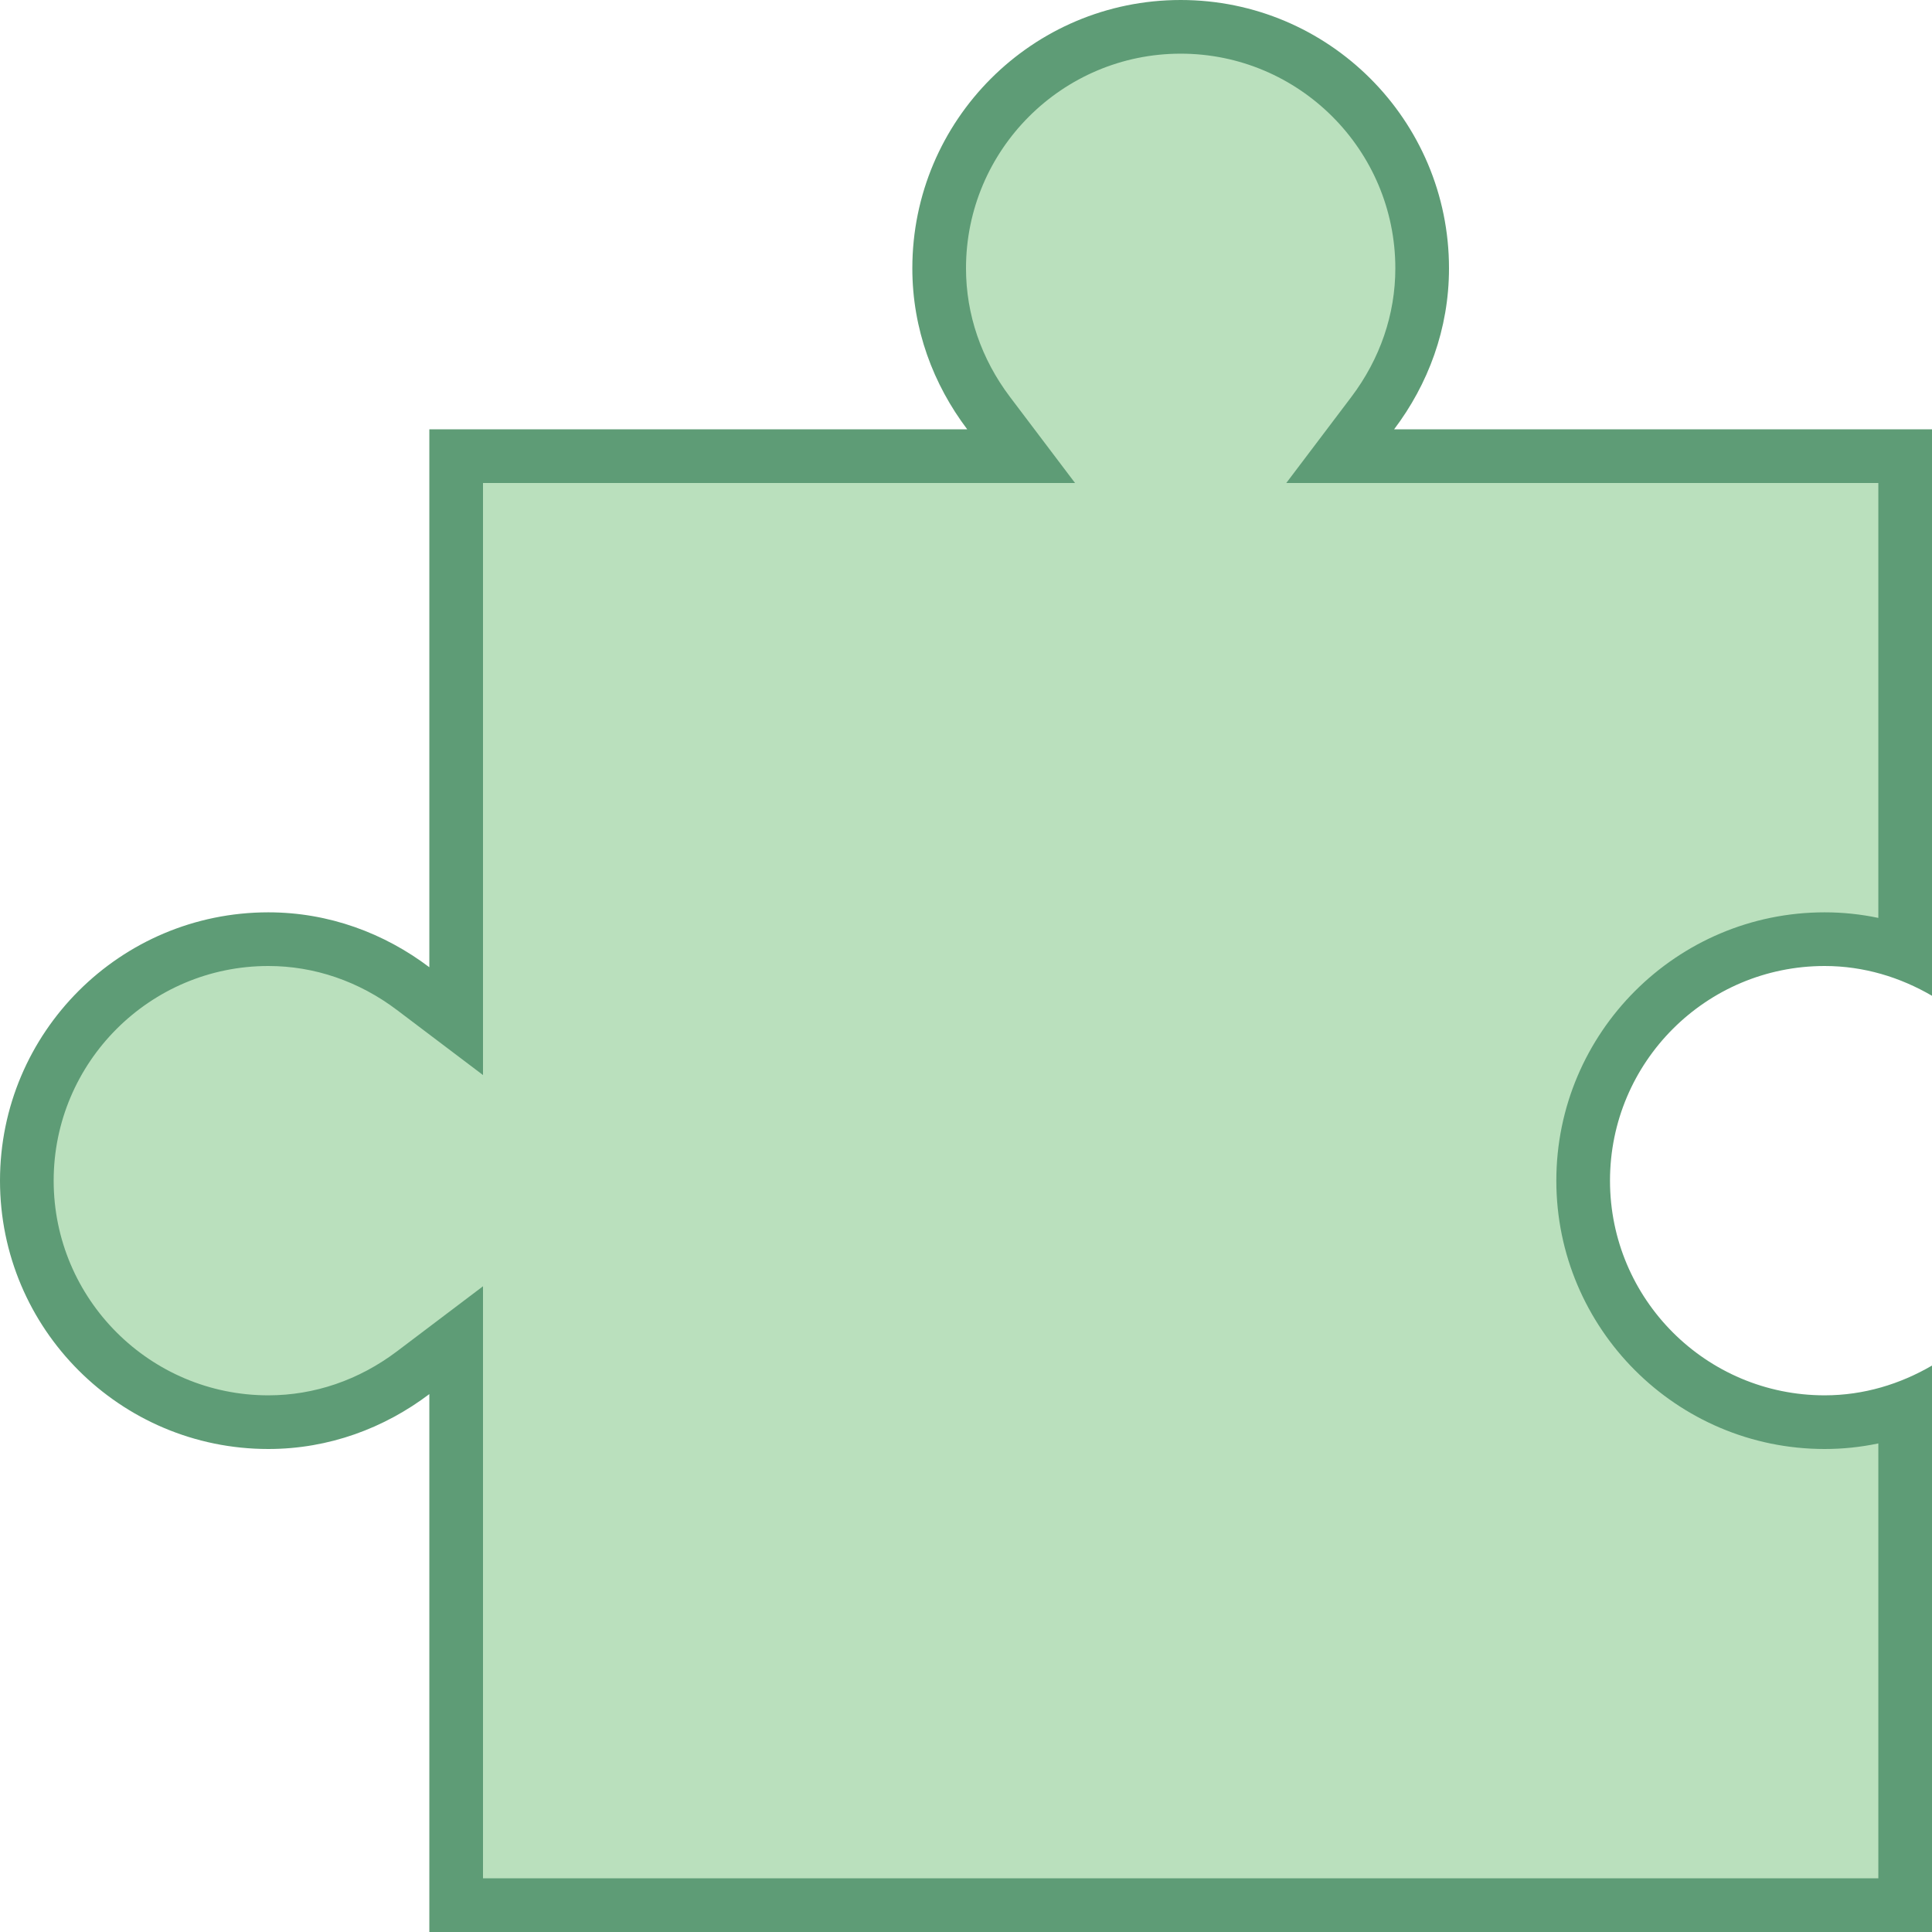 <?xml version="1.0" encoding="iso-8859-1"?>
<!-- Generator: Adobe Illustrator 22.0.1, SVG Export Plug-In . SVG Version: 6.00 Build 0)  -->
<svg version="1.1" id="Layer_1" xmlns="http://www.w3.org/2000/svg" xmlns:xlink="http://www.w3.org/1999/xlink" x="0px" y="0px"
	 viewBox="0 0 36 36" style="enable-background:new 0 0 36 36;" xml:space="preserve">
<g>
	<g>
		<path style="fill:#BAE0BD;" d="M8.5,35.5V24.973l-0.801,0.605C6.9,26.181,5.967,26.5,5,26.5c-2.481,0-4.5-2.019-4.5-4.5
			s2.019-4.5,4.5-4.5c0.967,0,1.9,0.319,2.699,0.921L8.5,19.027V8.5h10.527l-0.605-0.801C17.819,6.9,17.5,5.967,17.5,5
			c0-2.481,2.019-4.5,4.5-4.5s4.5,2.019,4.5,4.5c0,0.967-0.319,1.9-0.921,2.699L24.973,8.5H35.5v9.268
			C35.016,17.59,34.514,17.5,34,17.5c-2.481,0-4.5,2.019-4.5,4.5s2.019,4.5,4.5,4.5c0.514,0,1.016-0.09,1.5-0.268V35.5H8.5z"/>
	</g>
	<g>
		<path style="fill:#5E9C76;" d="M22,1c2.206,0,4,1.794,4,4c0,0.858-0.284,1.687-0.82,2.397L23.968,9h2.009H35v8.104
			C34.672,17.035,34.339,17,34,17c-2.757,0-5,2.243-5,5s2.243,5,5,5c0.339,0,0.672-0.035,1-0.104V35H9v-9.023v-2.009L7.397,25.18
			C6.687,25.716,5.858,26,5,26c-2.206,0-4-1.794-4-4s1.794-4,4-4c0.858,0,1.687,0.284,2.397,0.82L9,20.032v-2.009V9h9.023h2.009
			L18.82,7.397C18.284,6.687,18,5.858,18,5C18,2.794,19.794,1,22,1 M22,0c-2.761,0-5,2.239-5,5c0,1.131,0.39,2.162,1.023,3H8v10.023
			C7.162,17.39,6.131,17,5,17c-2.761,0-5,2.239-5,5s2.239,5,5,5c1.131,0,2.162-0.39,3-1.023V36h28V25.445
			C35.41,25.789,34.732,26,34,26c-2.209,0-4-1.791-4-4c0-2.209,1.791-4,4-4c0.732,0,1.41,0.211,2,0.555V8H25.977
			C26.61,7.162,27,6.131,27,5C27,2.239,24.761,0,22,0L22,0z"/>
	</g>
</g>
</svg>
